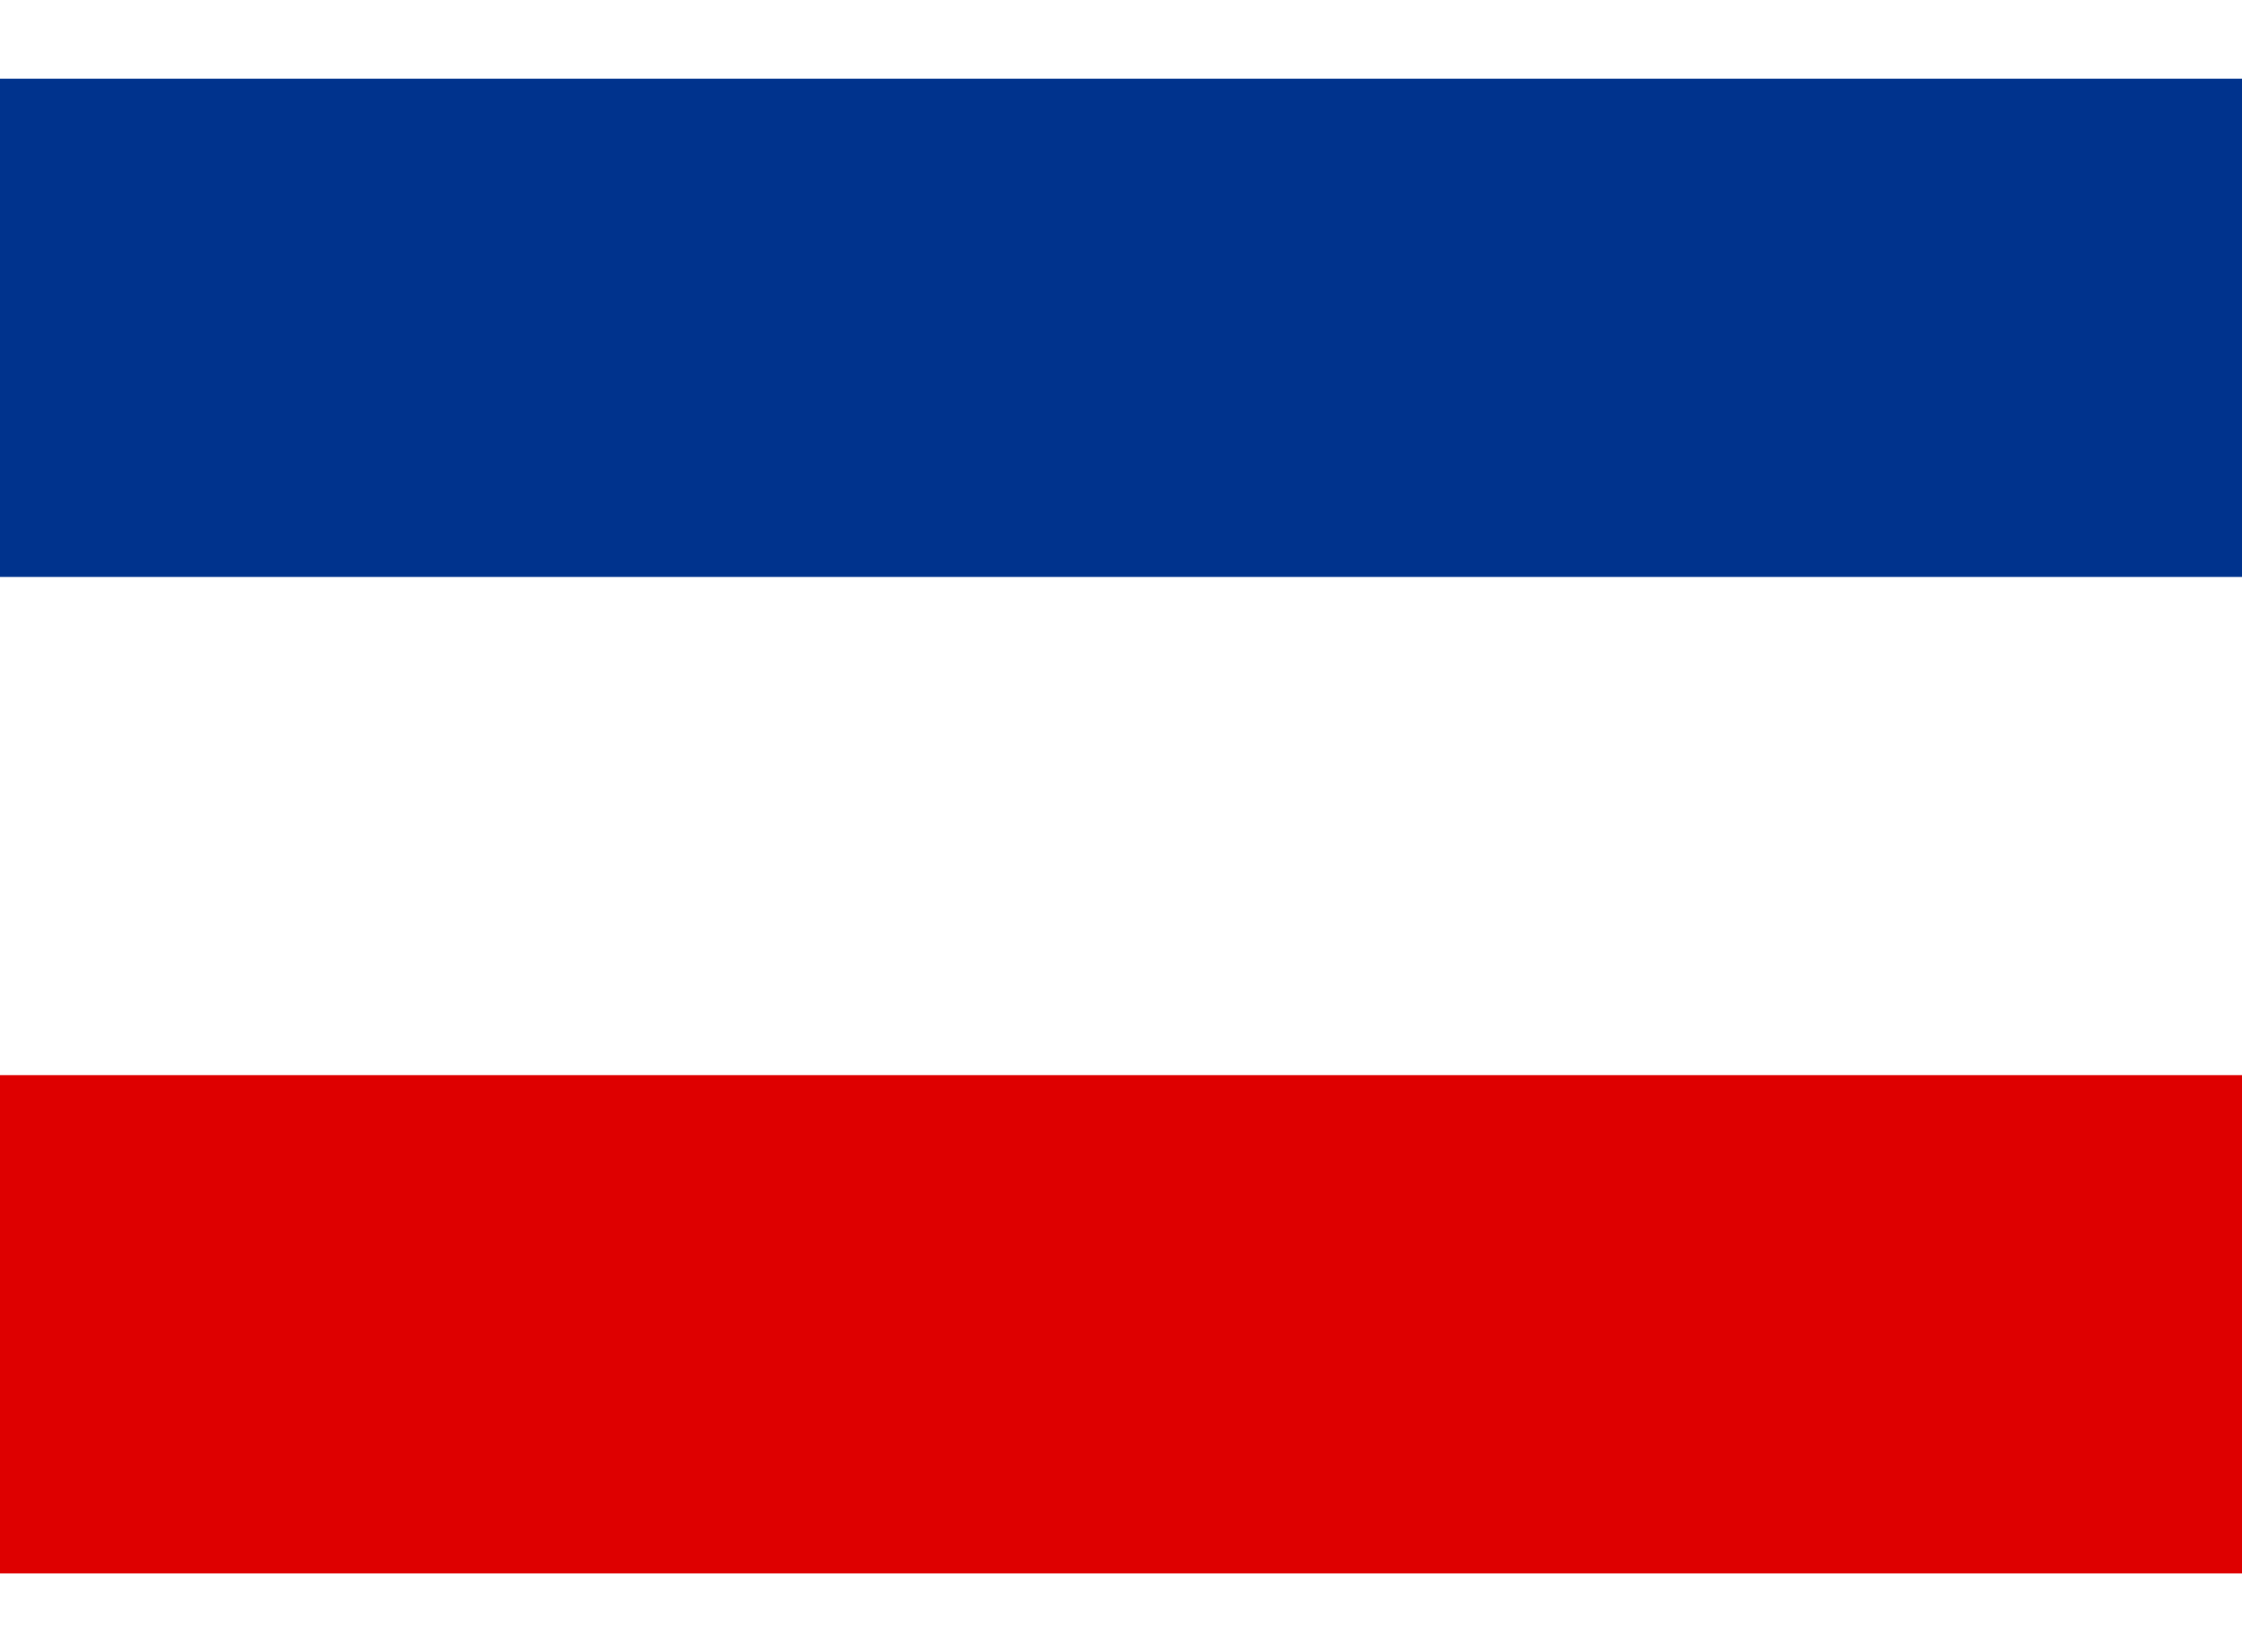 <svg xmlns="http://www.w3.org/2000/svg" width="19" height="14" viewBox="0 0 750 500"><path fill="#fff" d="M0 0h750v500H0z"/><path fill="#de0000" d="M0 333.333h750V500H0z"/><path fill="#00338d" d="M0 0h750v166.667H0z"/></svg>